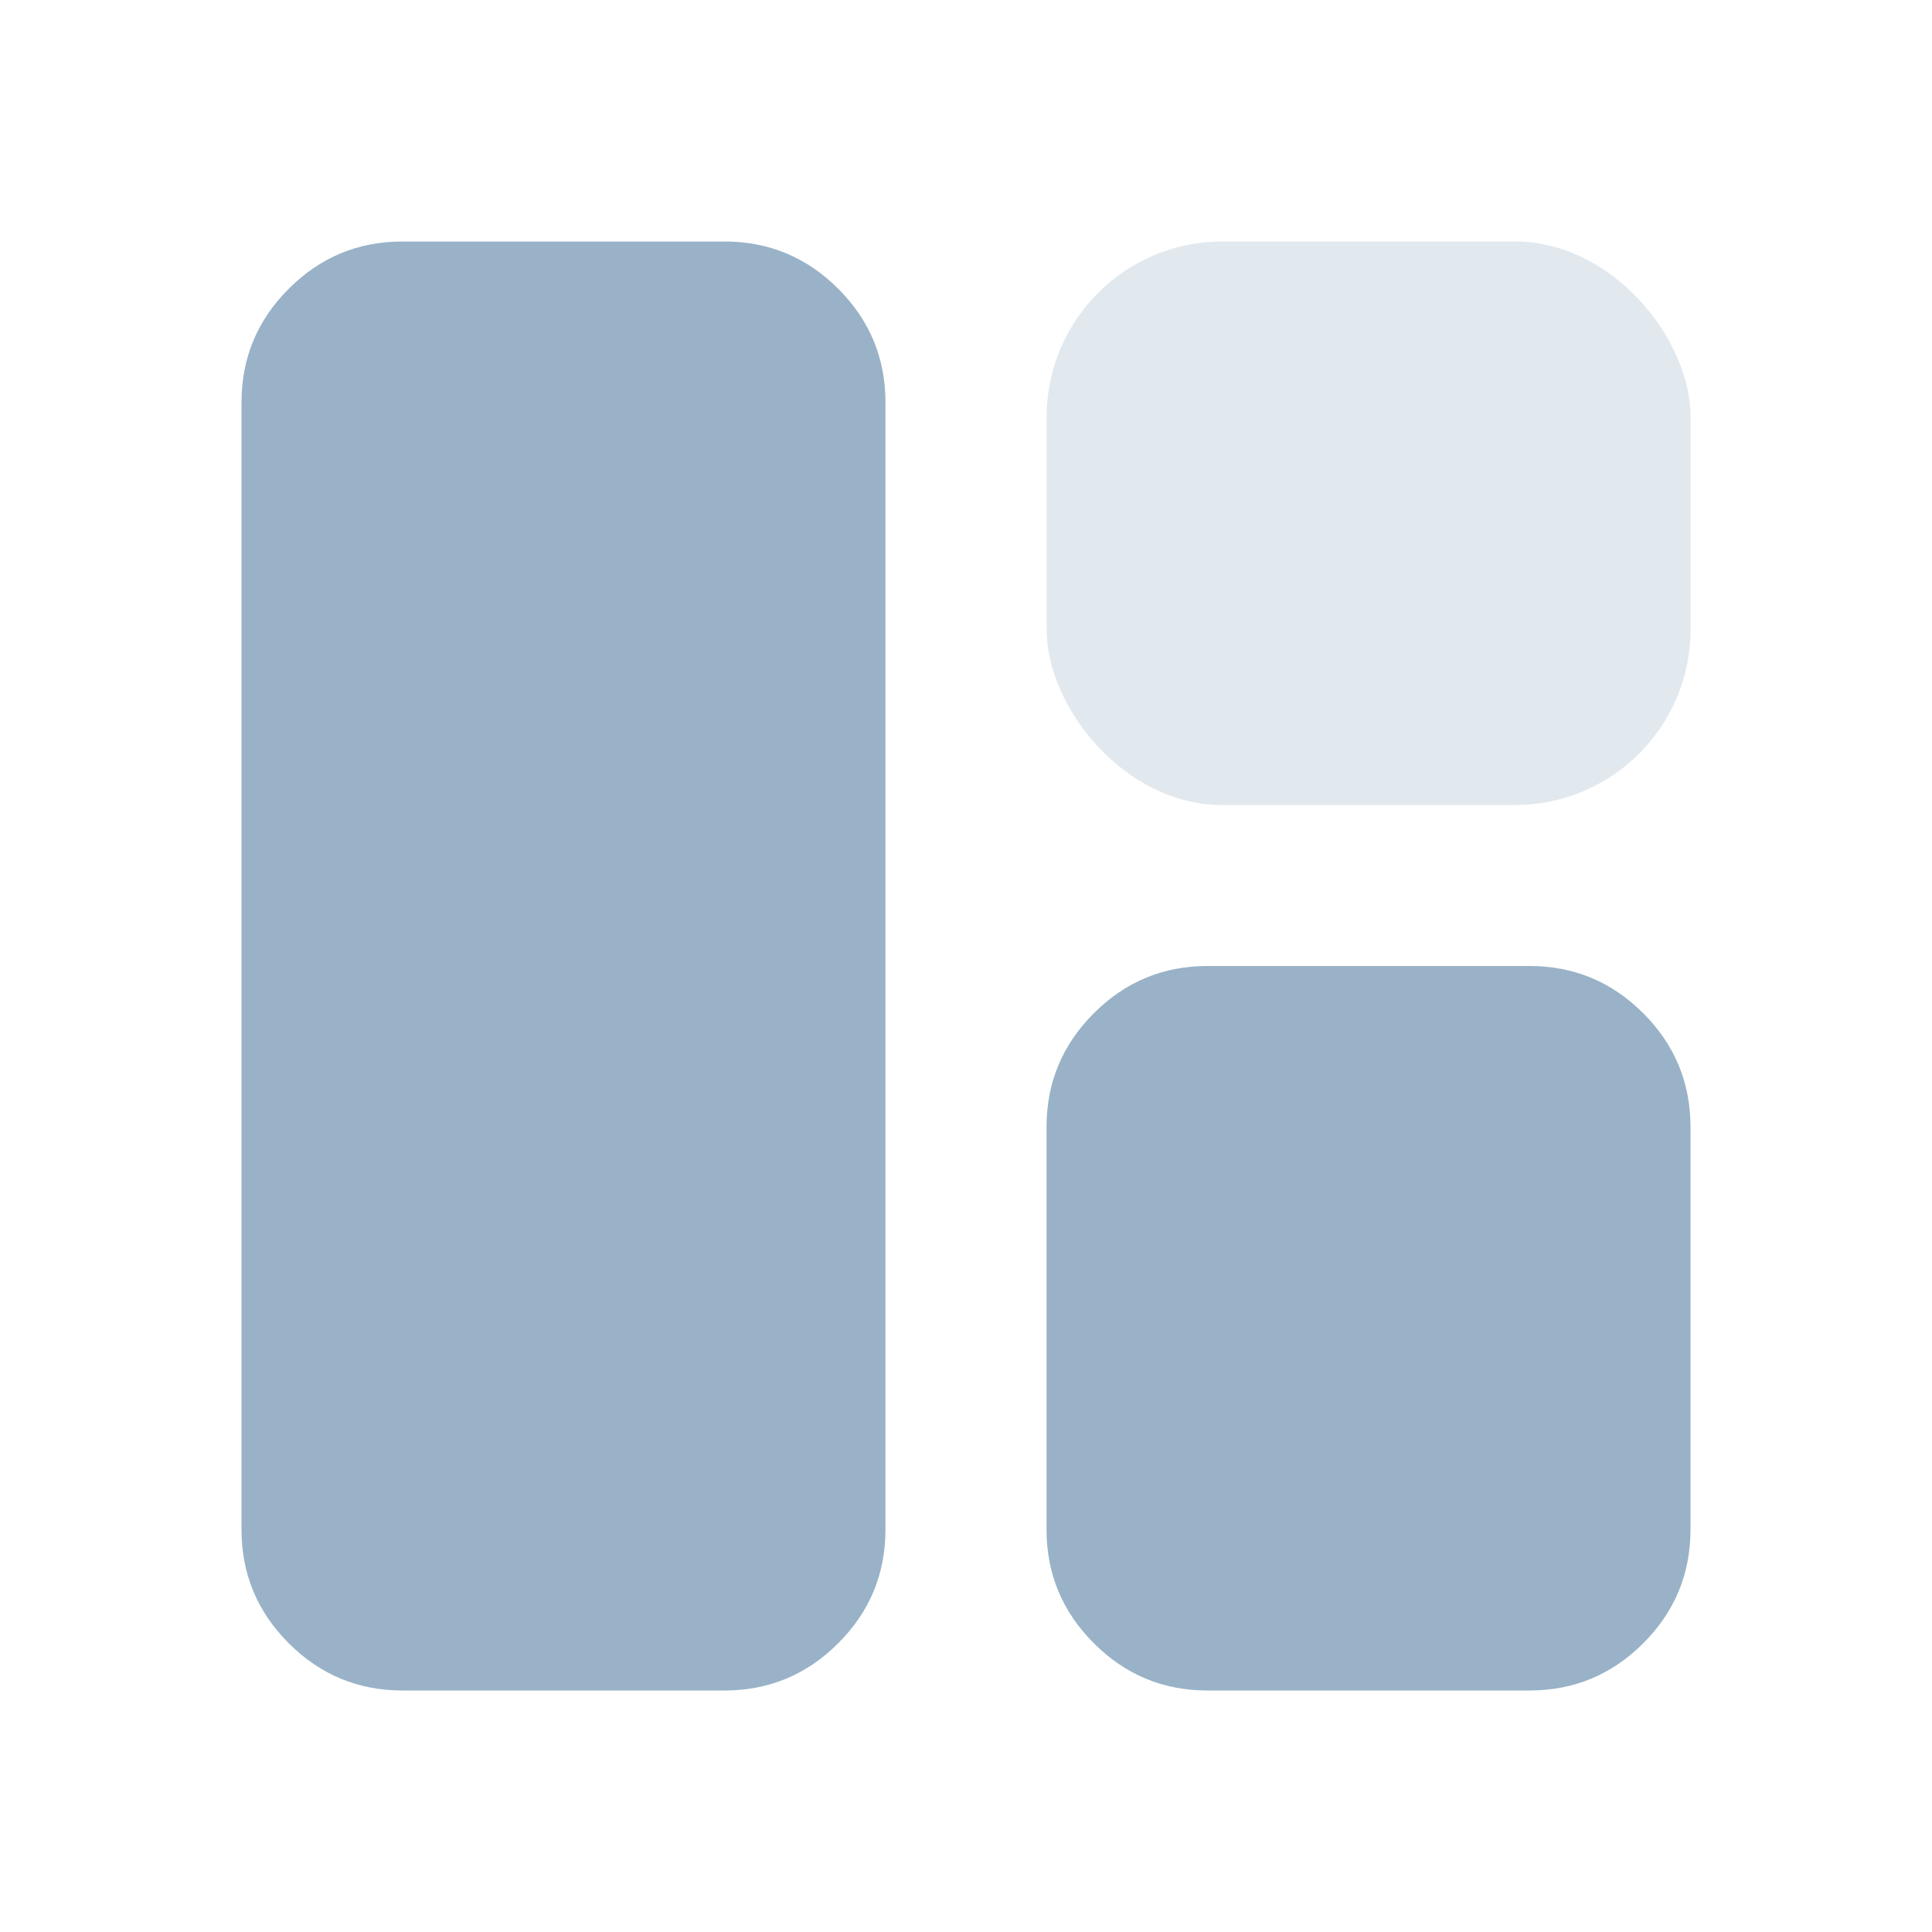 <svg width="22" height="22" viewBox="0 0 22 22" fill="none" xmlns="http://www.w3.org/2000/svg">
    <mask id="mask0_1422_1378" style="mask-type:alpha" maskUnits="userSpaceOnUse" x="0" y="0"
        width="22" height="22">
        <rect width="22" height="22" fill="#D9D9D9" />
    </mask>
    <g mask="url(#mask0_1422_1378)">
        <path
            d="M4.583 19.25C4.079 19.25 3.647 19.071 3.288 18.712C2.929 18.353 2.75 17.921 2.75 17.417V4.583C2.75 4.079 2.929 3.647 3.288 3.288C3.647 2.929 4.079 2.75 4.583 2.75H8.25C8.754 2.75 9.186 2.929 9.545 3.288C9.904 3.647 10.083 4.079 10.083 4.583V17.417C10.083 17.921 9.904 18.353 9.545 18.712C9.186 19.071 8.754 19.25 8.25 19.25H4.583ZM13.75 19.25C13.246 19.25 12.814 19.071 12.456 18.712C12.096 18.353 11.917 17.921 11.917 17.417V12.833C11.917 12.329 12.096 11.897 12.456 11.538C12.814 11.179 13.246 11 13.75 11H17.417C17.921 11 18.353 11.179 18.712 11.538C19.071 11.897 19.25 12.329 19.25 12.833V17.417C19.25 17.921 19.071 18.353 18.712 18.712C18.353 19.071 17.921 19.25 17.417 19.25H13.75Z"
            fill="#004073" fill-opacity="0.4" />
    </g>
    <rect x="11.918" y="2.75" width="7.333" height="6.417" rx="2" fill="#004073"
        fill-opacity="0.12" />
</svg>